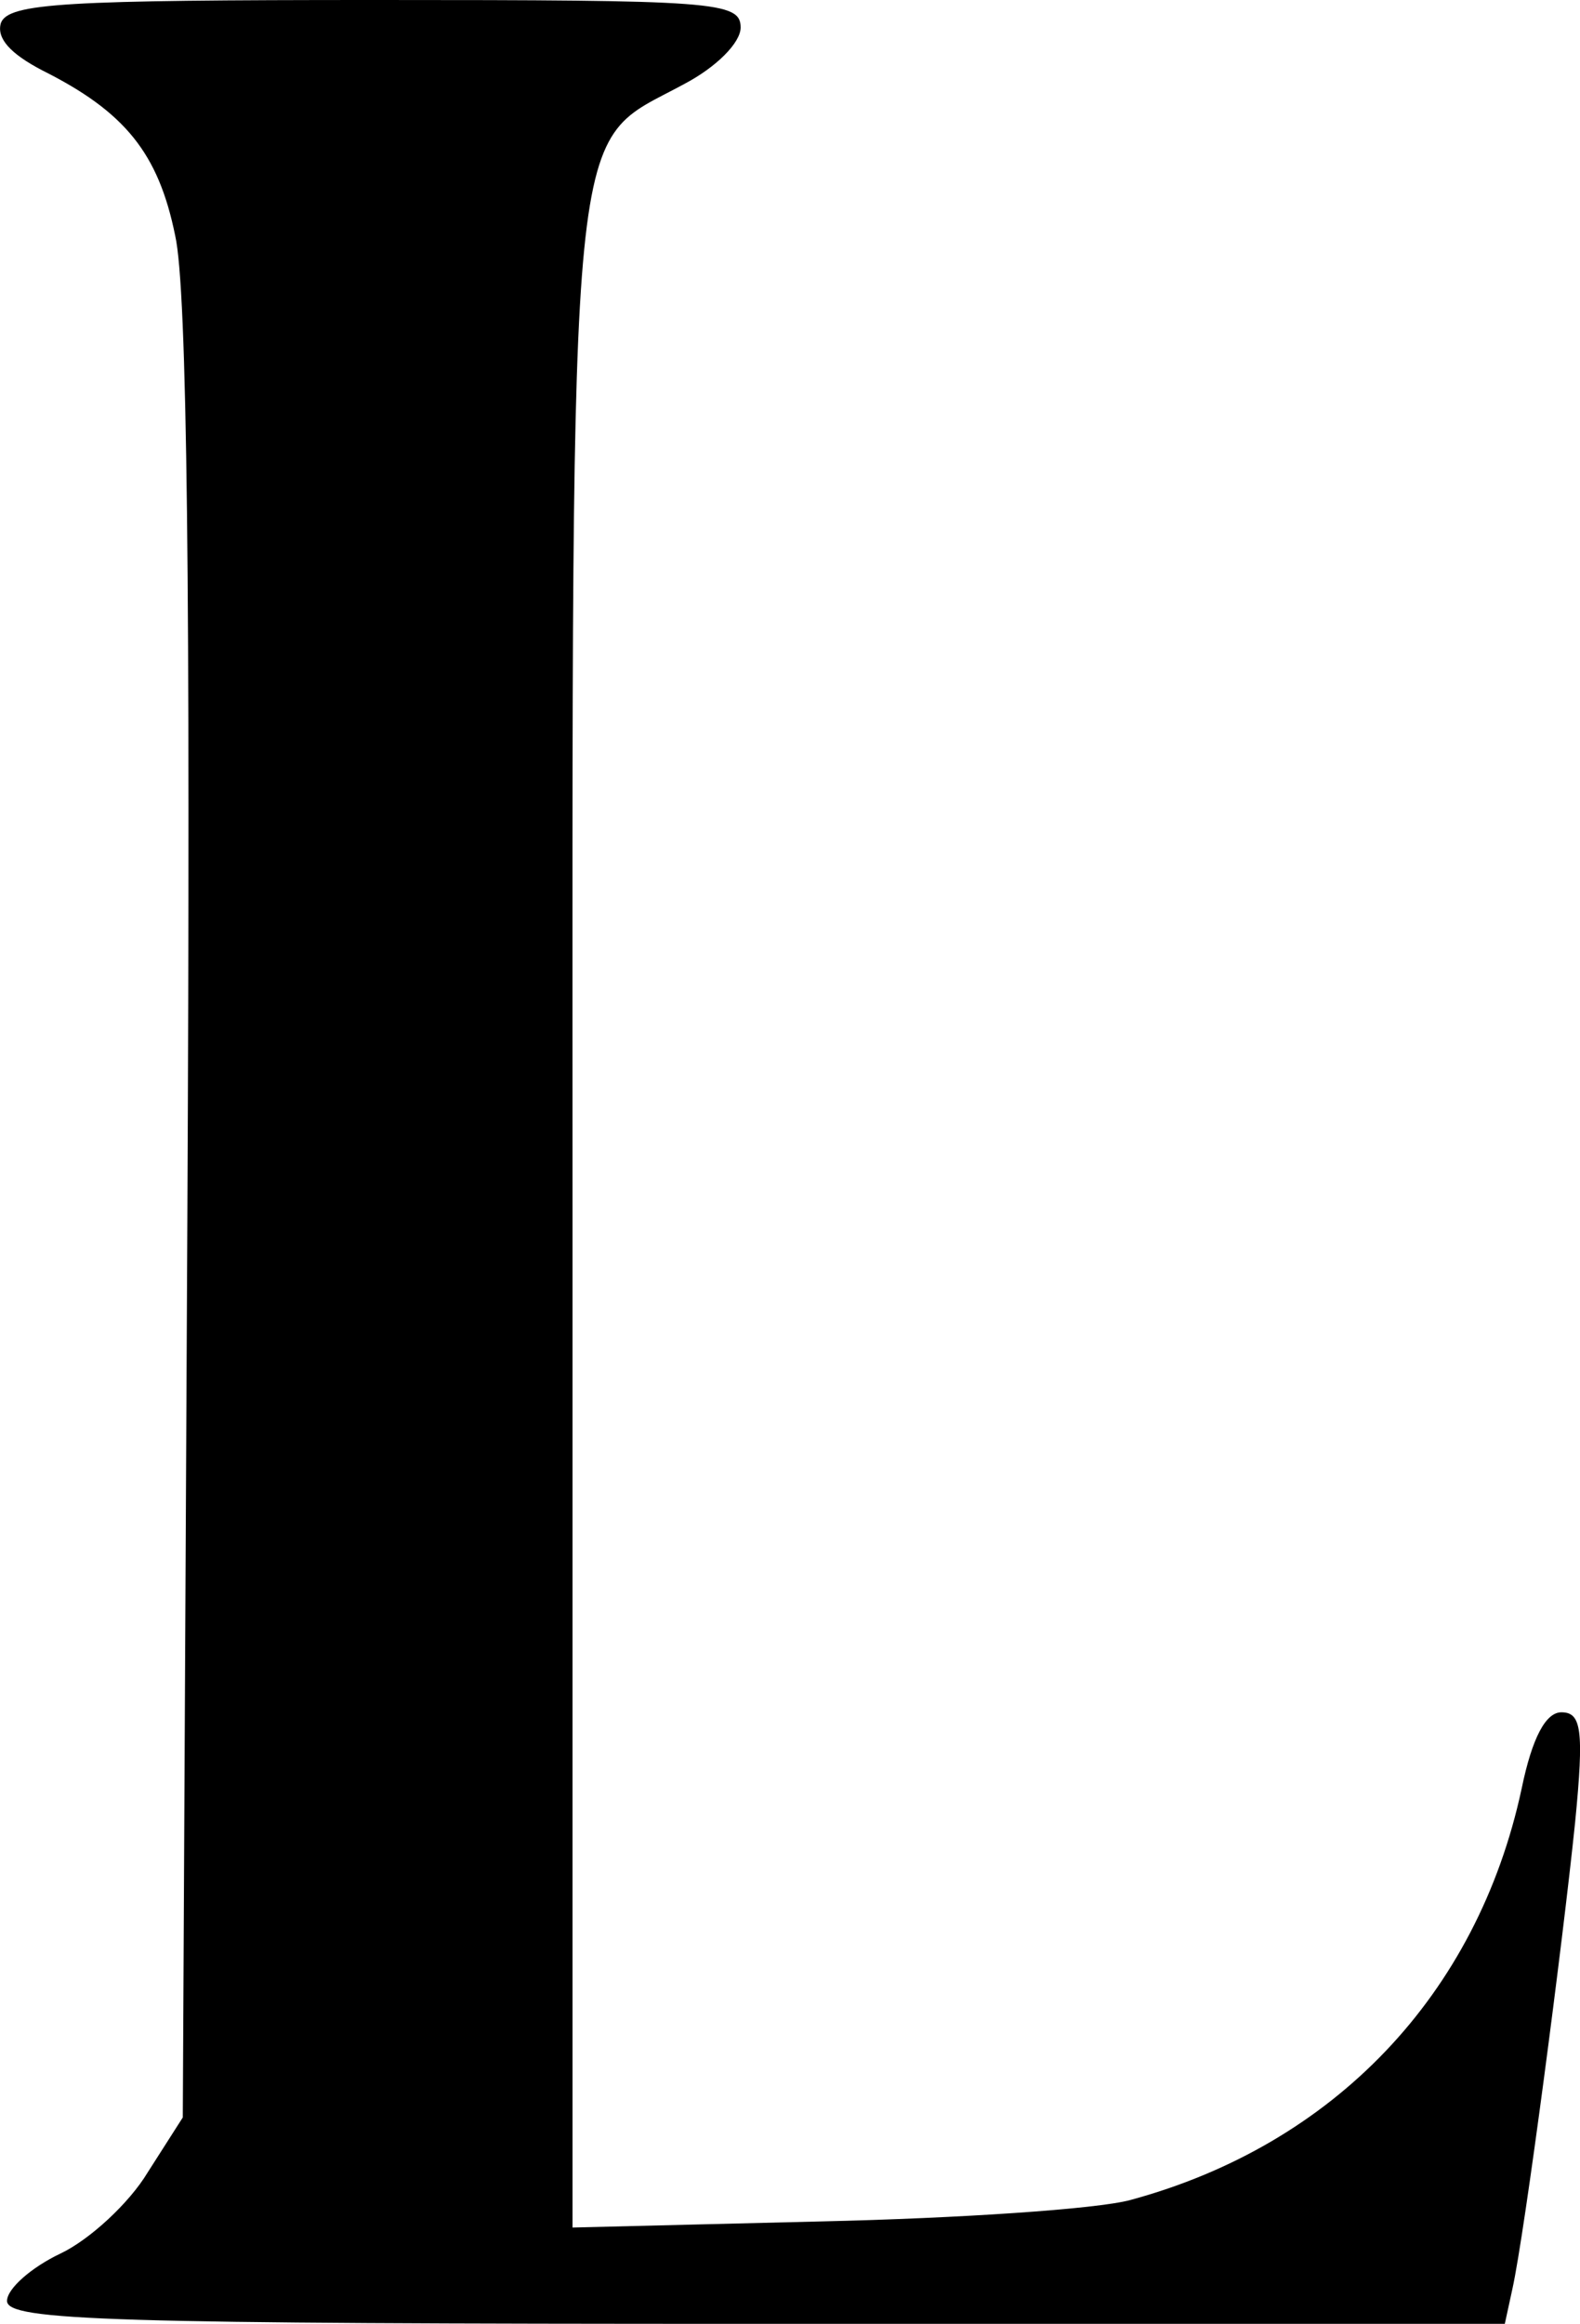 <?xml version="1.0" encoding="UTF-8"?>
<svg id="Layer_2" data-name="Layer 2" xmlns="http://www.w3.org/2000/svg" viewBox="0 0 103.38 152">
  <g id="Layer_1-2" data-name="Layer 1">
    <path d="M102.16,112c-1,0-1.9,1.6-2.6,5-2.9,13.5-12.3,23.3-25.6,26.9-2.2.6-11.3,1.2-20.2,1.4l-16.3.4v-66.1c0-74.1-.4-69.9,7.3-74.1,2.1-1.1,3.7-2.7,3.7-3.7,0-1.7-1.7-1.8-23.9-1.8C4.26,0,.56.2.06,1.5c-.3,1,.6,2,2.7,3.1,5.4,2.7,7.6,5.4,8.7,10.8.8,3.5,1,23.6.8,64.1l-.3,59-2.3,3.6c-1.2,2-3.8,4.4-5.7,5.3-1.9.9-3.5,2.3-3.5,3.1,0,1.3,6.8,1.5,49,1.5h49l.5-2.3c.8-3.6,3.3-22.7,4.1-30.5.6-6.1.4-7.2-.9-7.2Z"/>
  </g>
</svg>